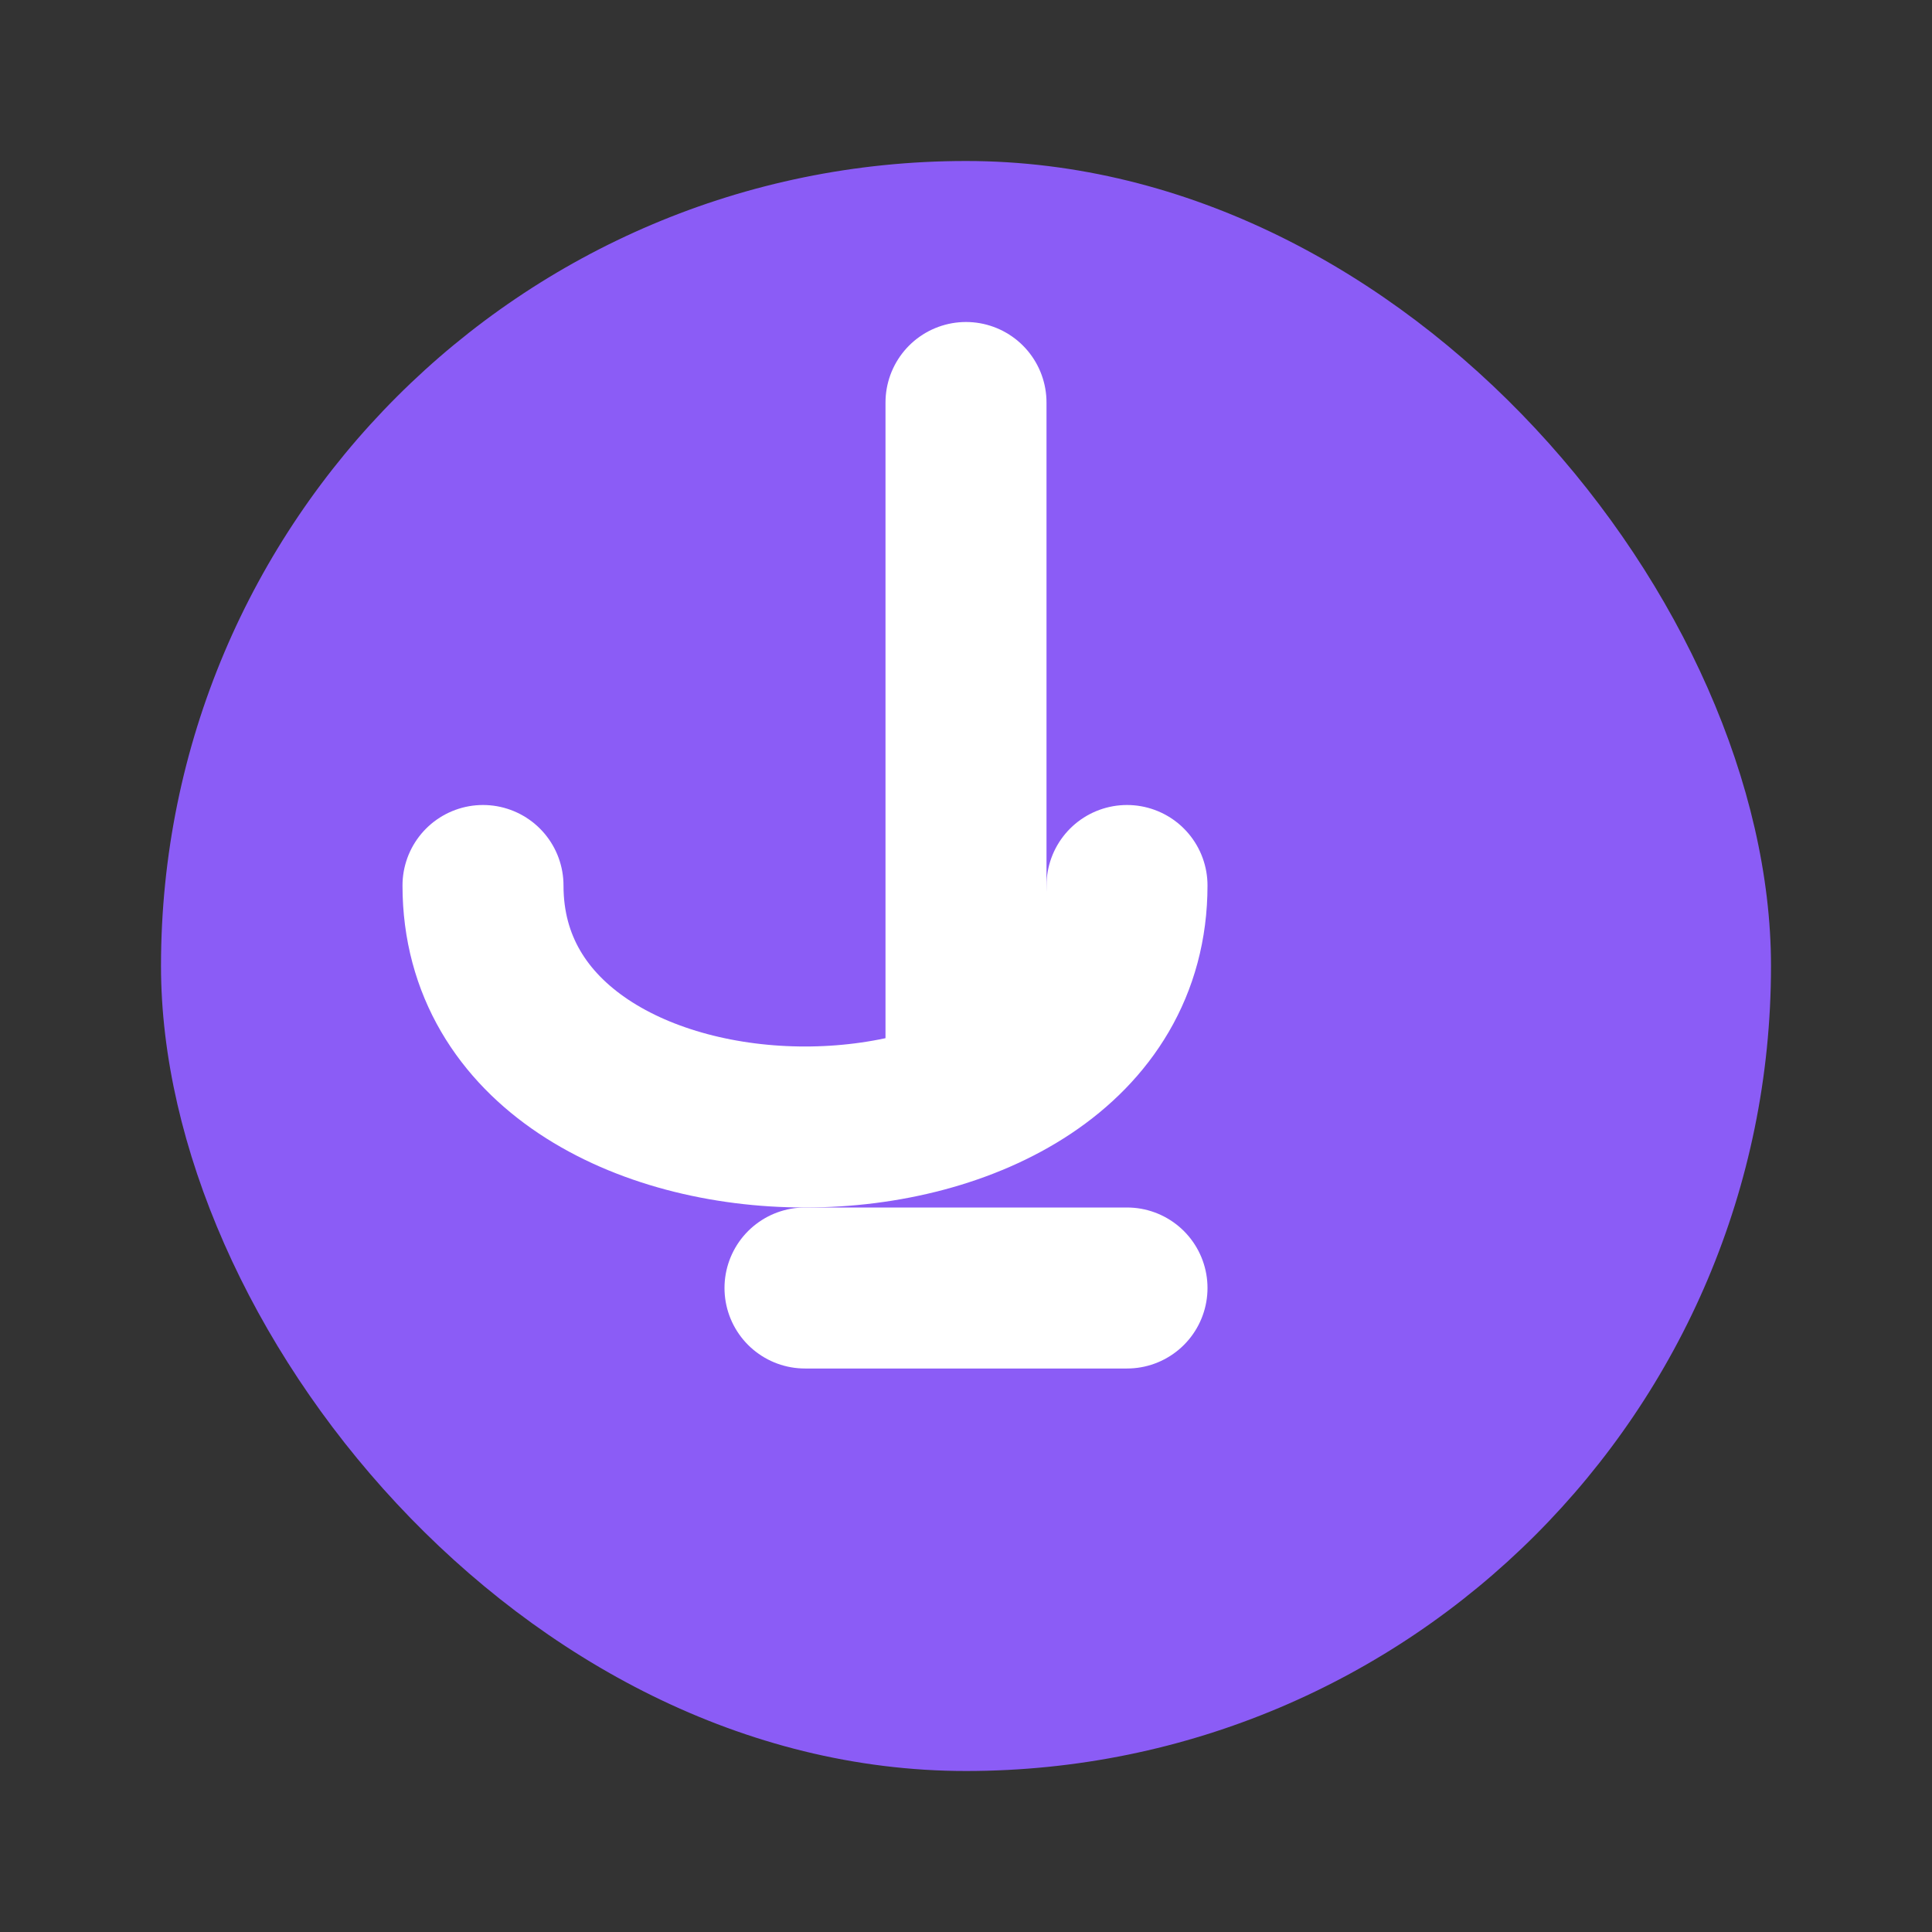 <svg width="24" height="24" viewBox="0 0 24 24" fill="none" xmlns="http://www.w3.org/2000/svg">
  <rect x="0" y="0" width="24" height="24" fill="#333333" stroke="none"/>
  <rect x="2" y="2" width="20" height="20" rx="10" fill="#8B5CF6"/>
  <path d="M12 5v8" stroke="#FFFFFF" stroke-width="2" stroke-linecap="round"/>
  <path d="M6 11c0 2 2 3 4 3s4-1 4-3" stroke="#FFFFFF" stroke-width="2" stroke-linecap="round"/>
  <path d="M10 16h4" stroke="#FFFFFF" stroke-width="2" stroke-linecap="round"/>
</svg>
